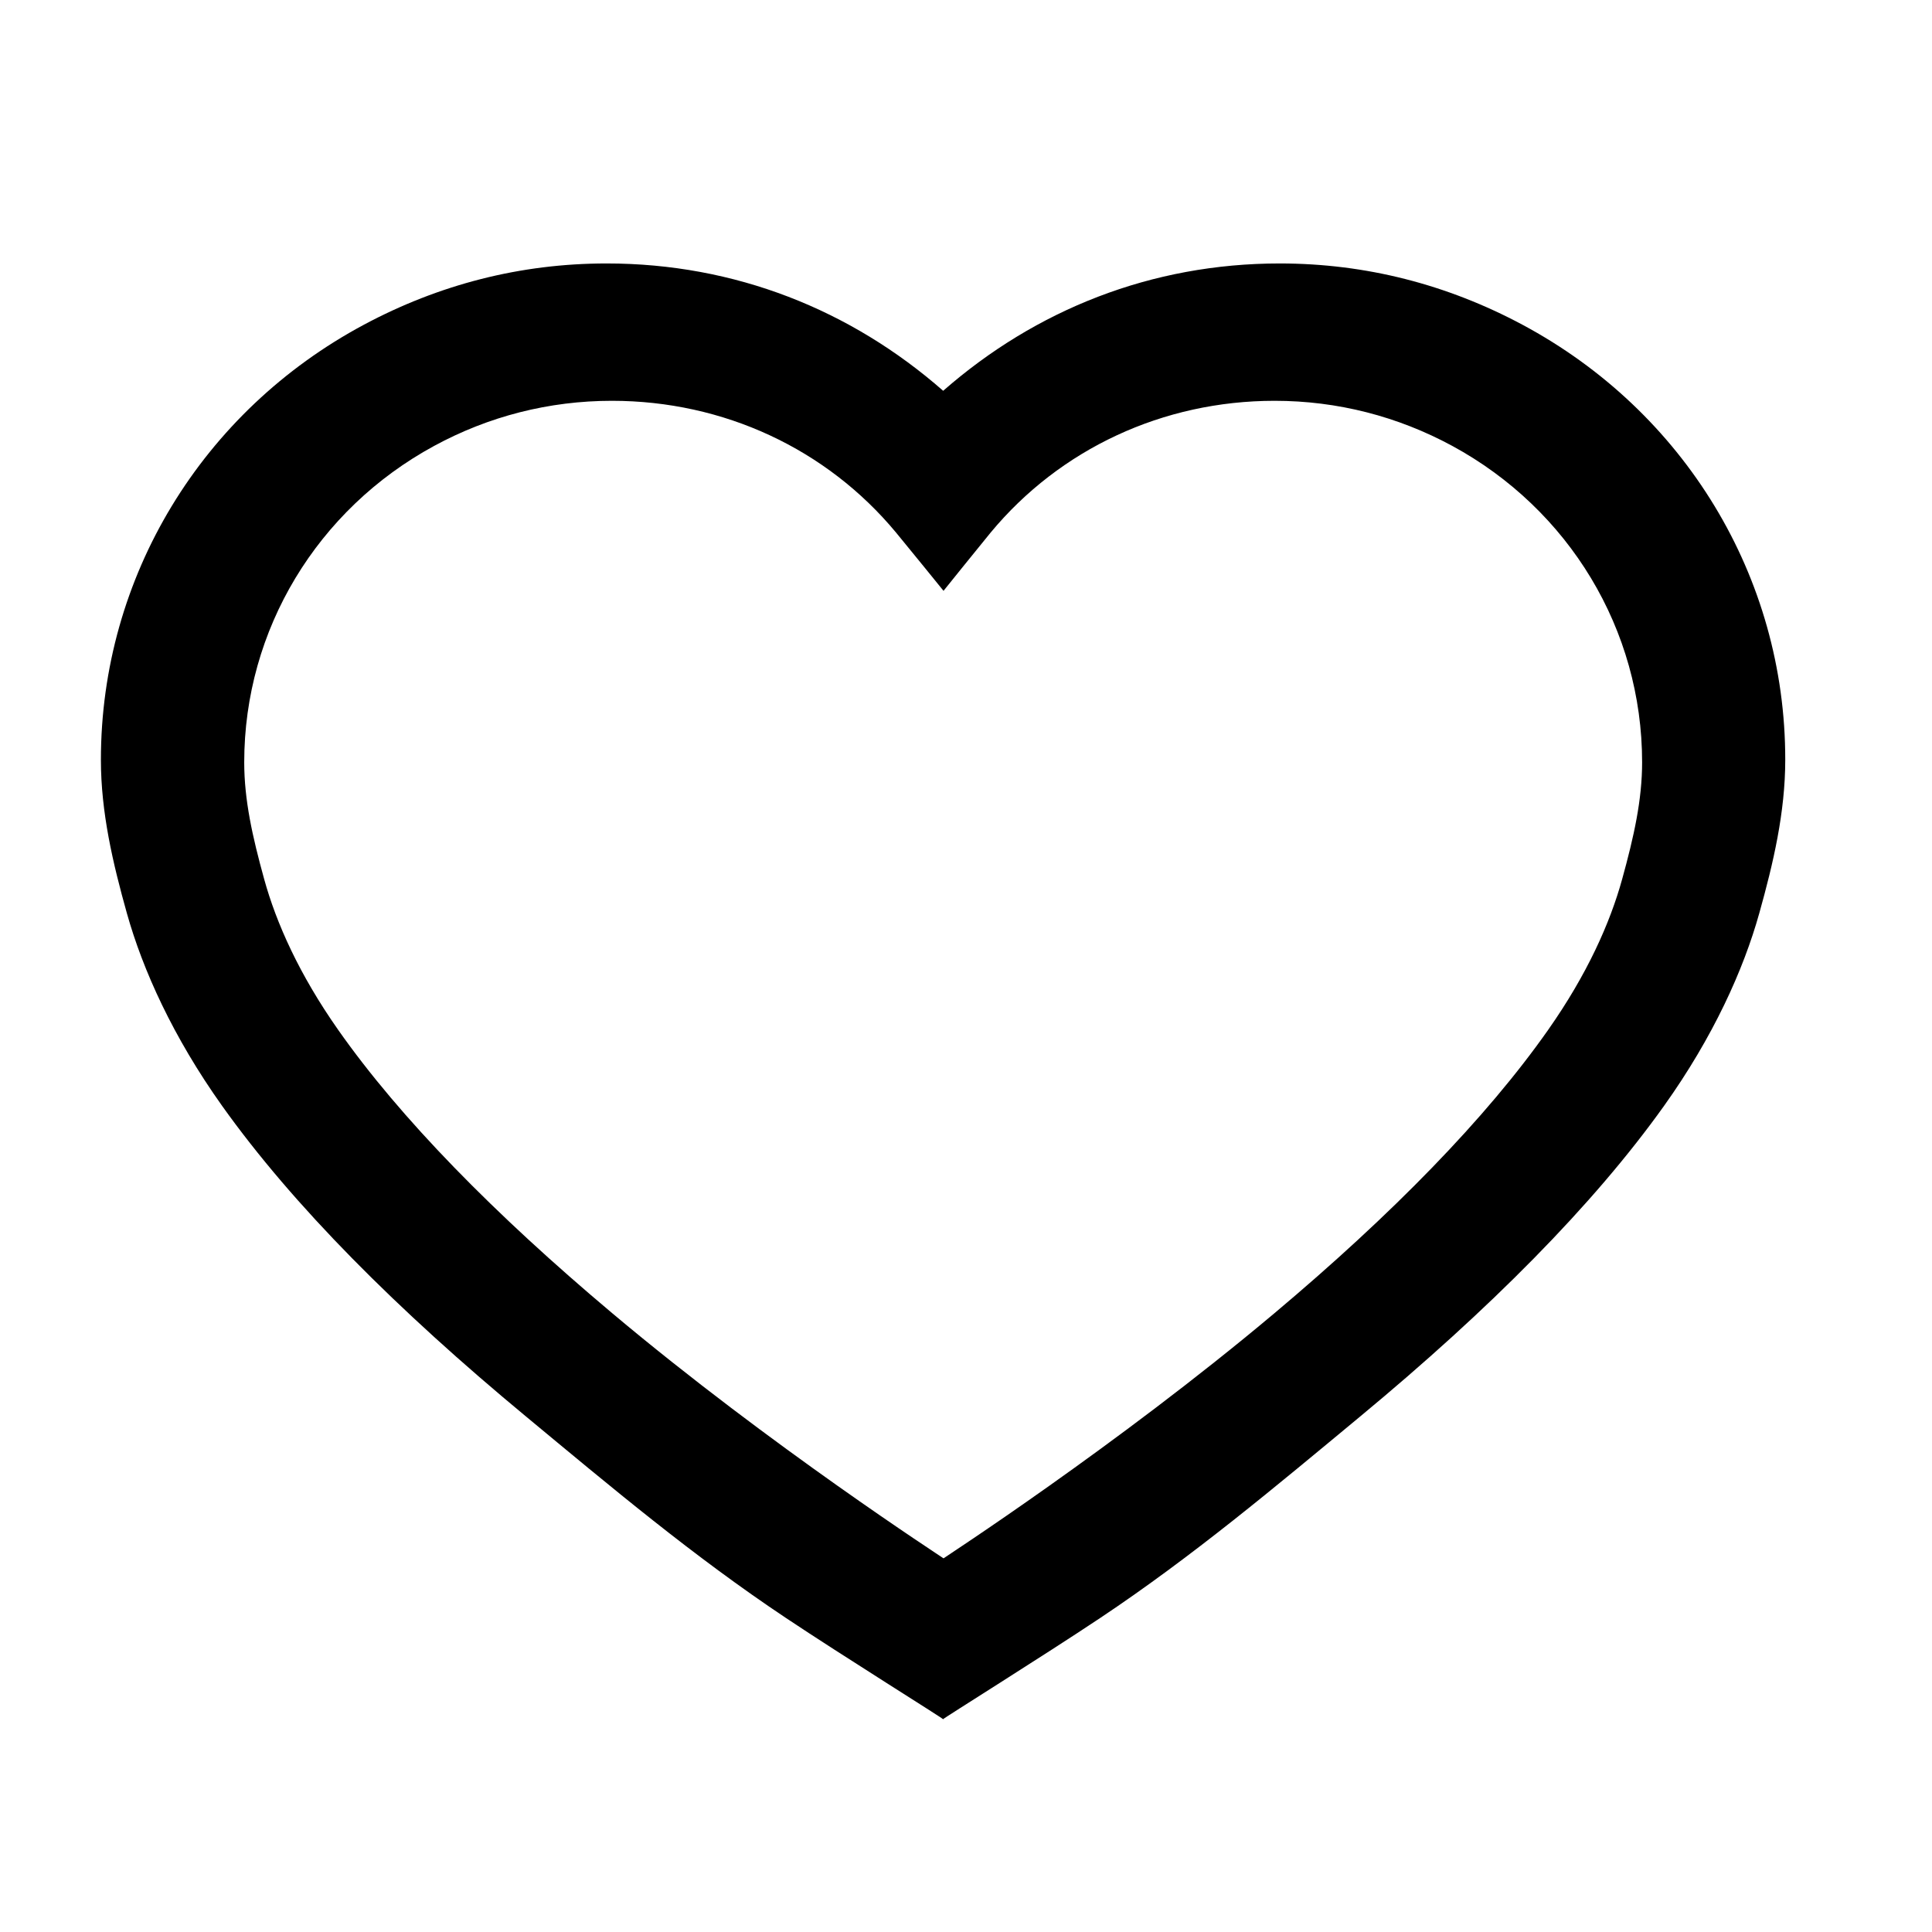 <svg class="WD__products__like" version="1.1" xmlns="http://www.w3.org/2000/svg" xmlns:xlink="http://www.w3.org/1999/xlink" x="0px" y="0px" viewBox="0 0 22 22" enable-background="new 0 0 22 22" xml:space="preserve">
<path class="WD__products__like__color" d="M17.335,3.697C16.482,3.241,15.555,3,14.572,3c-1.46,0-2.778,0.527-3.832,1.45C9.687,3.527,8.368,3,6.908,3
    c-0.984,0-1.91,0.241-2.763,0.697C2.302,4.683,1.149,6.567,1.149,8.652c0,0.599,0.136,1.177,0.296,1.748
    c0.181,0.645,0.525,1.407,1.083,2.191c0.81,1.137,1.995,2.324,3.457,3.535c0.978,0.811,1.912,1.596,2.963,2.297
    c0.65,0.434,1.789,1.143,1.791,1.154v0l0,0l0,0v0c0.002-0.01,1.141-0.72,1.791-1.154c1.052-0.702,1.986-1.487,2.963-2.297
    c1.461-1.211,2.646-2.398,3.457-3.535c0.559-0.784,0.903-1.547,1.083-2.191c0.16-0.571,0.296-1.15,0.296-1.748
    C20.331,6.567,19.178,4.683,17.335,3.697z M18.472,10.01c-0.138,0.501-0.399,1.085-0.842,1.716
    c-0.707,1.007-1.777,2.101-3.118,3.228c-1.801,1.514-3.768,2.788-3.768,2.791c0-0.003-1.971-1.277-3.772-2.791
    c-1.341-1.127-2.415-2.221-3.122-3.228c-0.443-0.631-0.704-1.215-0.842-1.716C2.874,9.525,2.781,9.109,2.781,8.68
    c0-1.511,0.833-2.88,2.162-3.602c0.62-0.337,1.308-0.514,2.025-0.514c1.273,0,2.446,0.549,3.235,1.5
    c0.137,0.165,0.541,0.664,0.541,0.664s0.401-0.499,0.537-0.664c0.789-0.951,1.96-1.5,3.233-1.5c0.717,0,1.404,0.178,2.024,0.514
    c1.329,0.722,2.161,2.091,2.161,3.602C18.699,9.109,18.606,9.525,18.472,10.01z"/>
</svg>
